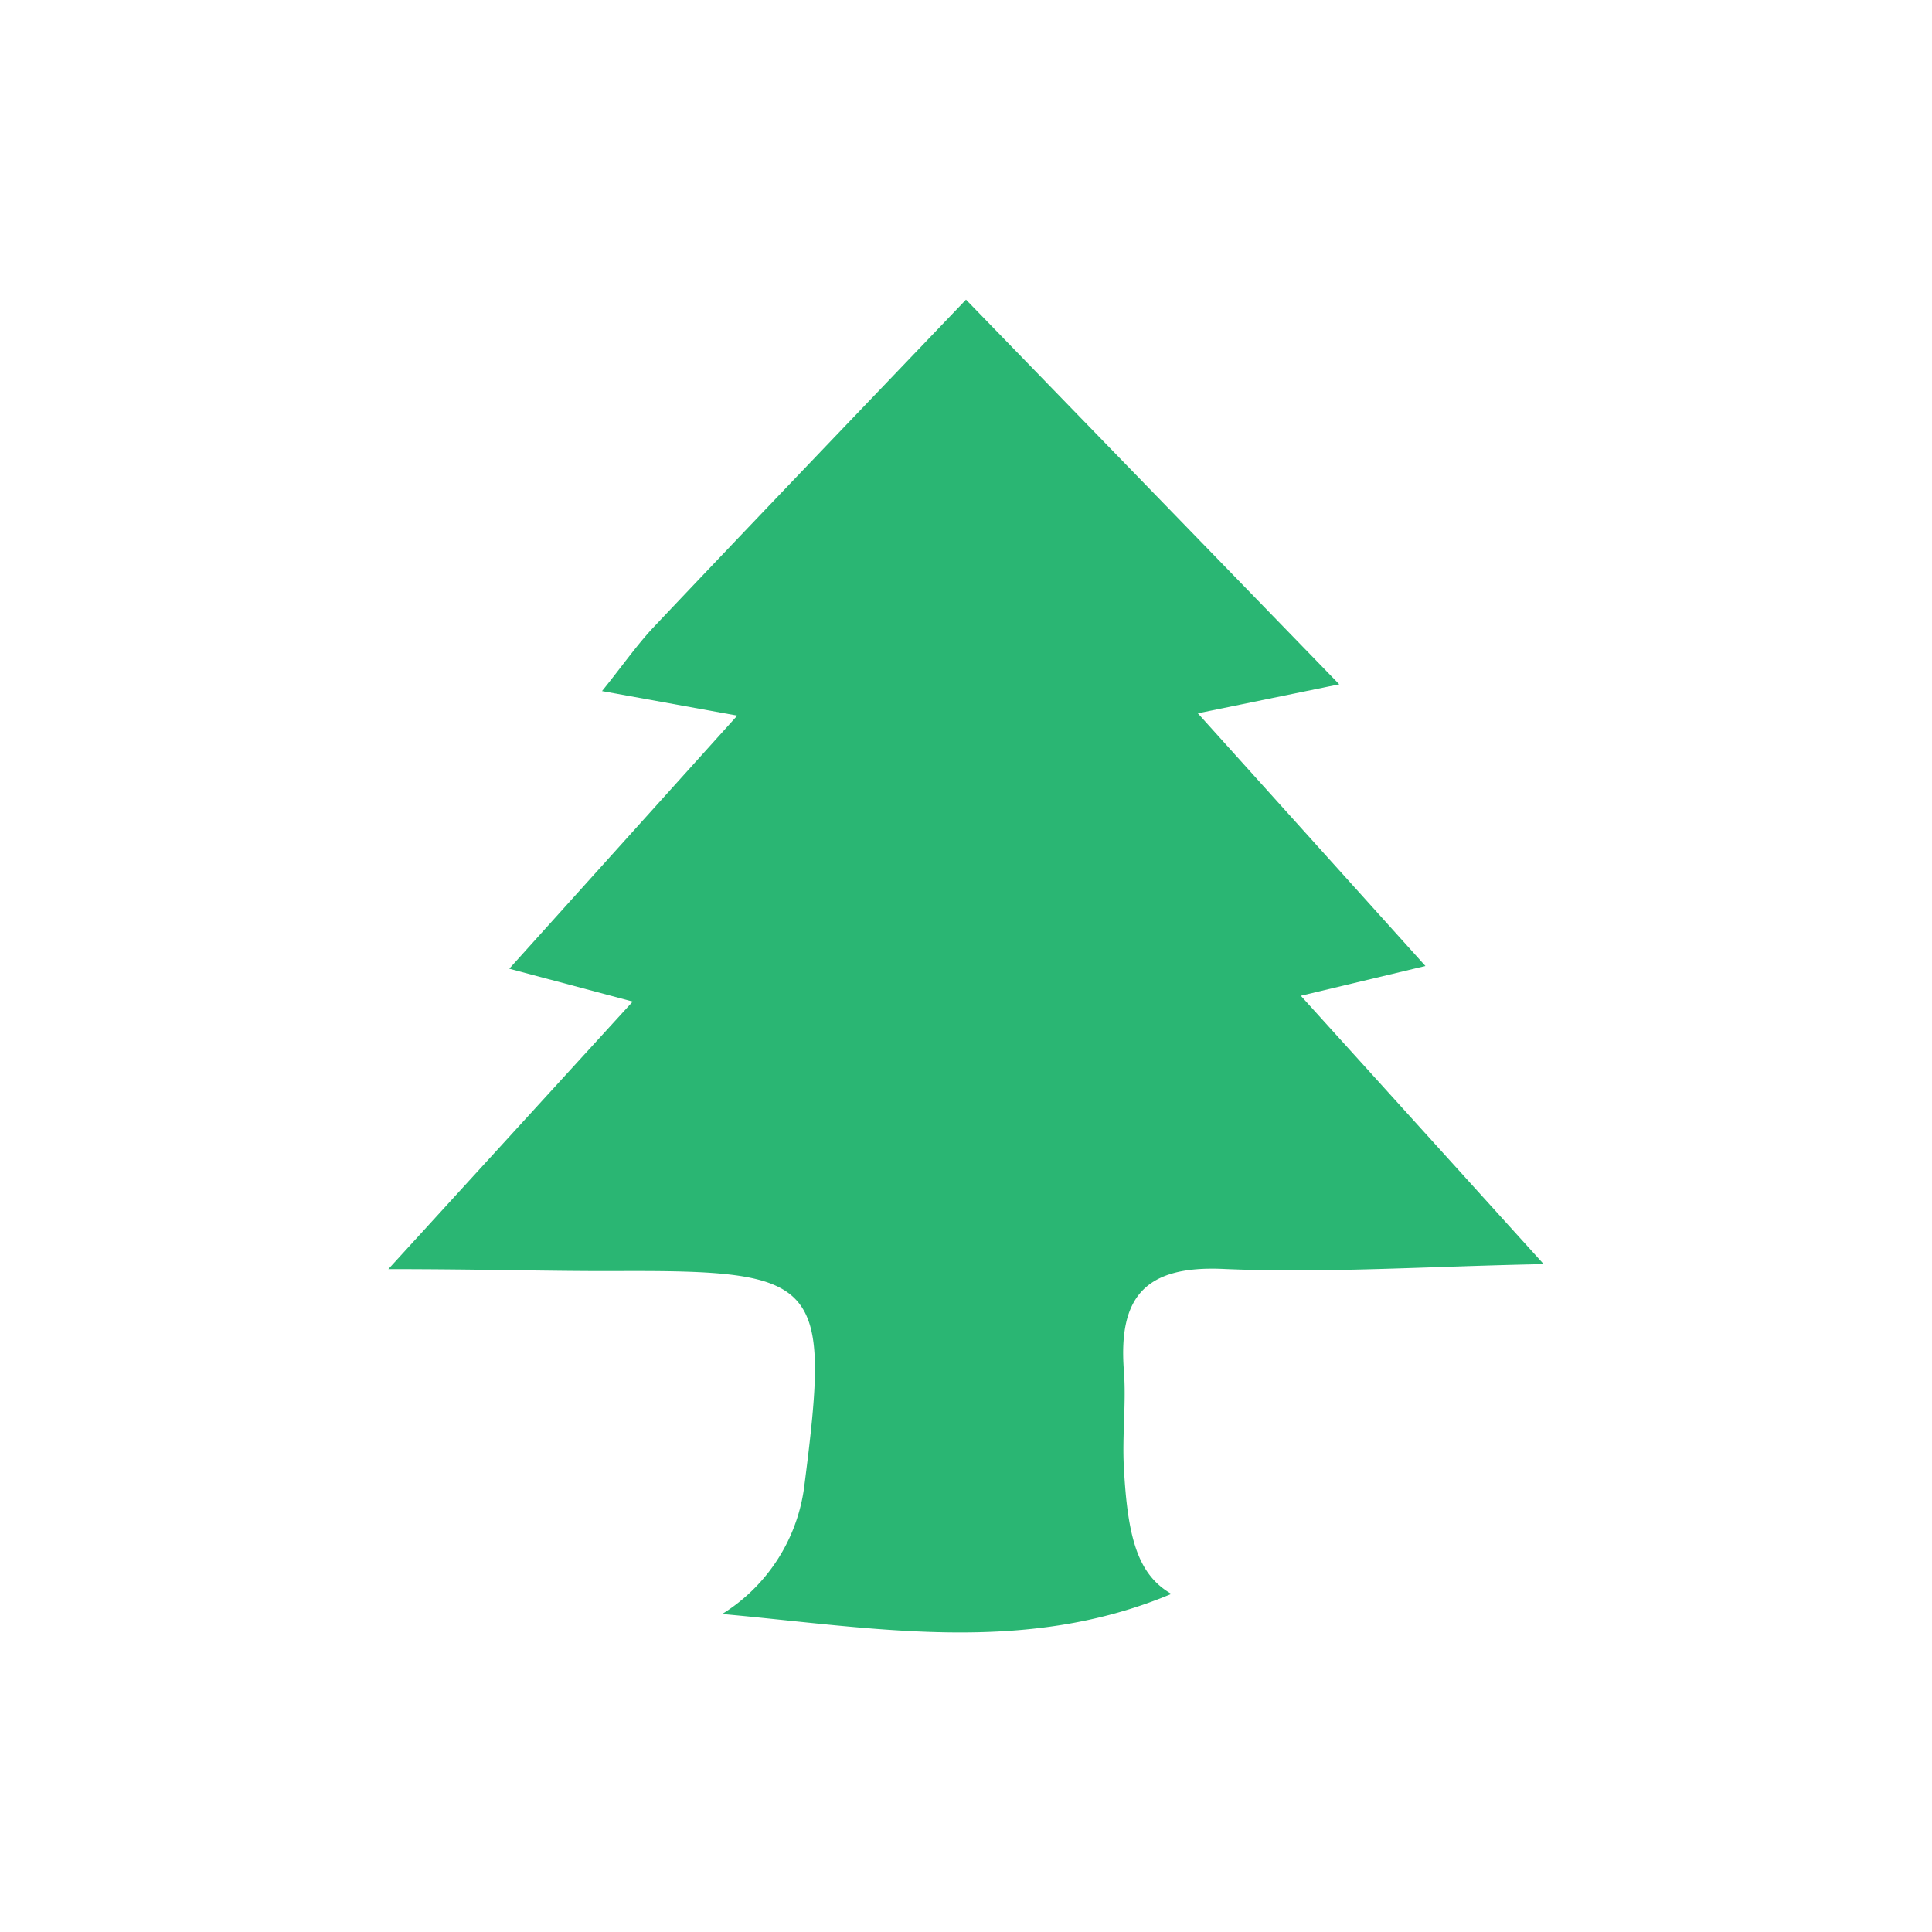 <svg xmlns="http://www.w3.org/2000/svg" viewBox="0 0 100 100"><defs><style>.cls-1{fill:#2ab673;}</style></defs><g id="tree3"><path class="cls-1" d="M60.63,82.5c-1.74-1-2.27-2.91-2.46-6.58-.09-1.66.13-3.34,0-5-.28-3.77,1.08-5.42,5.14-5.24,5.24.23,10.5-.13,16.59-.25L67.33,51.54,73.78,50,62,36.92l7.32-1.5L50,15.51c-5.62,5.88-10.9,11.38-16.14,16.92-.88.93-1.62,2-2.7,3.34l7,1.27L26.36,50.14l6.39,1.7L20.1,65.69c4.8,0,8.25.11,11.71.1C42.56,65.74,43,66.25,41.62,77a9.15,9.15,0,0,1-4.24,6.54C45.24,84.25,53,85.71,60.63,82.5Z"/></g></svg>